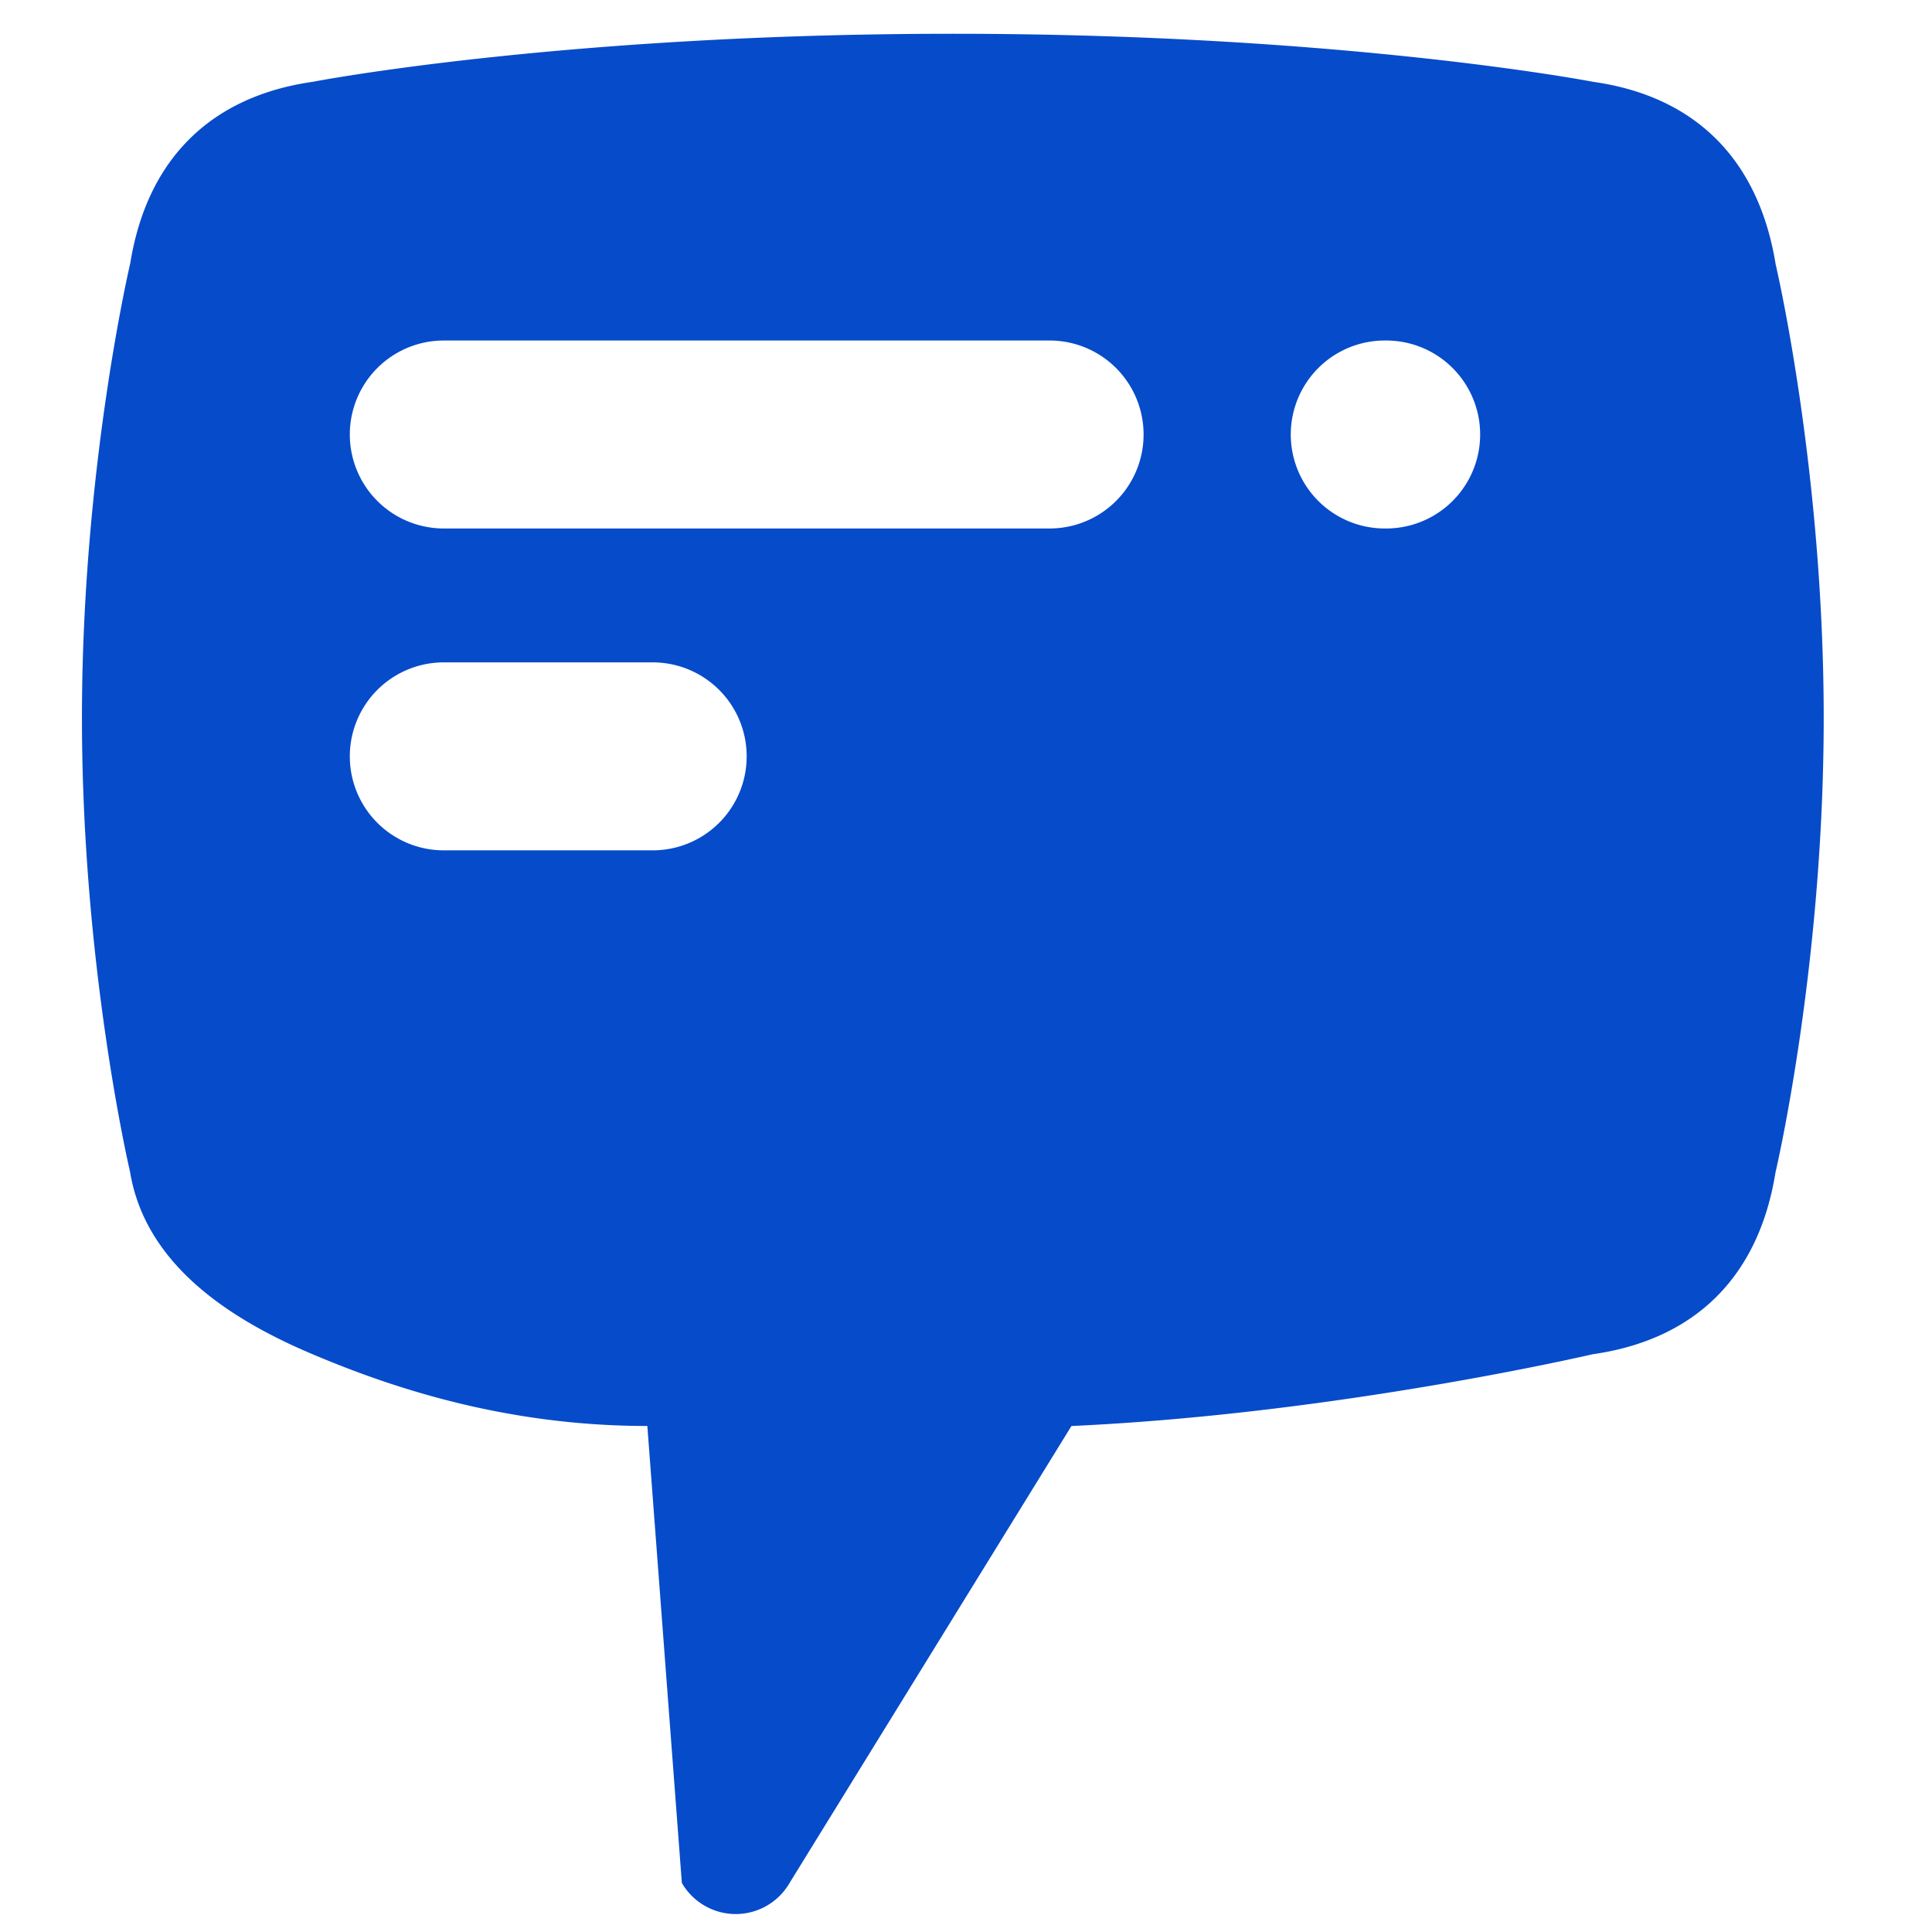 <svg xmlns="http://www.w3.org/2000/svg" width="96" height="96" viewBox="0 0 96 96"><path fill="#064BCA" fill-rule="evenodd" d="M79.177 4.068c5.067.719 8.214 3.86 9.056 9.076.013.045 2.386 10.182 2.386 22.532s-2.373 22.487-2.397 22.587c-.831 5.162-3.978 8.303-9.085 9.029-.067.014-12.71 2.965-25.898 3.566L39.234 93.562a3.09 3.09 0 0 1-5.353 0l-1.715-22.706c-7.15.002-12.863-1.968-16.65-3.572-3.789-1.603-8.283-4.29-9.057-9.076-.013-.045-2.387-10.182-2.387-22.532S6.446 13.19 6.471 13.09c.831-5.16 3.977-8.302 9.084-9.027.082-.019 12.426-2.385 31.79-2.385 19.366 0 31.71 2.366 31.832 2.39zM22.052 16.92a4.67 4.67 0 1 0 0 9.34h30.102a4.67 4.67 0 1 0 0-9.34H22.052zm46.756 0a4.67 4.67 0 0 0 0 9.34h.07a4.67 4.67 0 0 0 0-9.34h-.07zM22.052 32.913a4.67 4.67 0 1 0 0 9.34h10.38a4.67 4.67 0 0 0 0-9.34h-10.38z"/></svg>